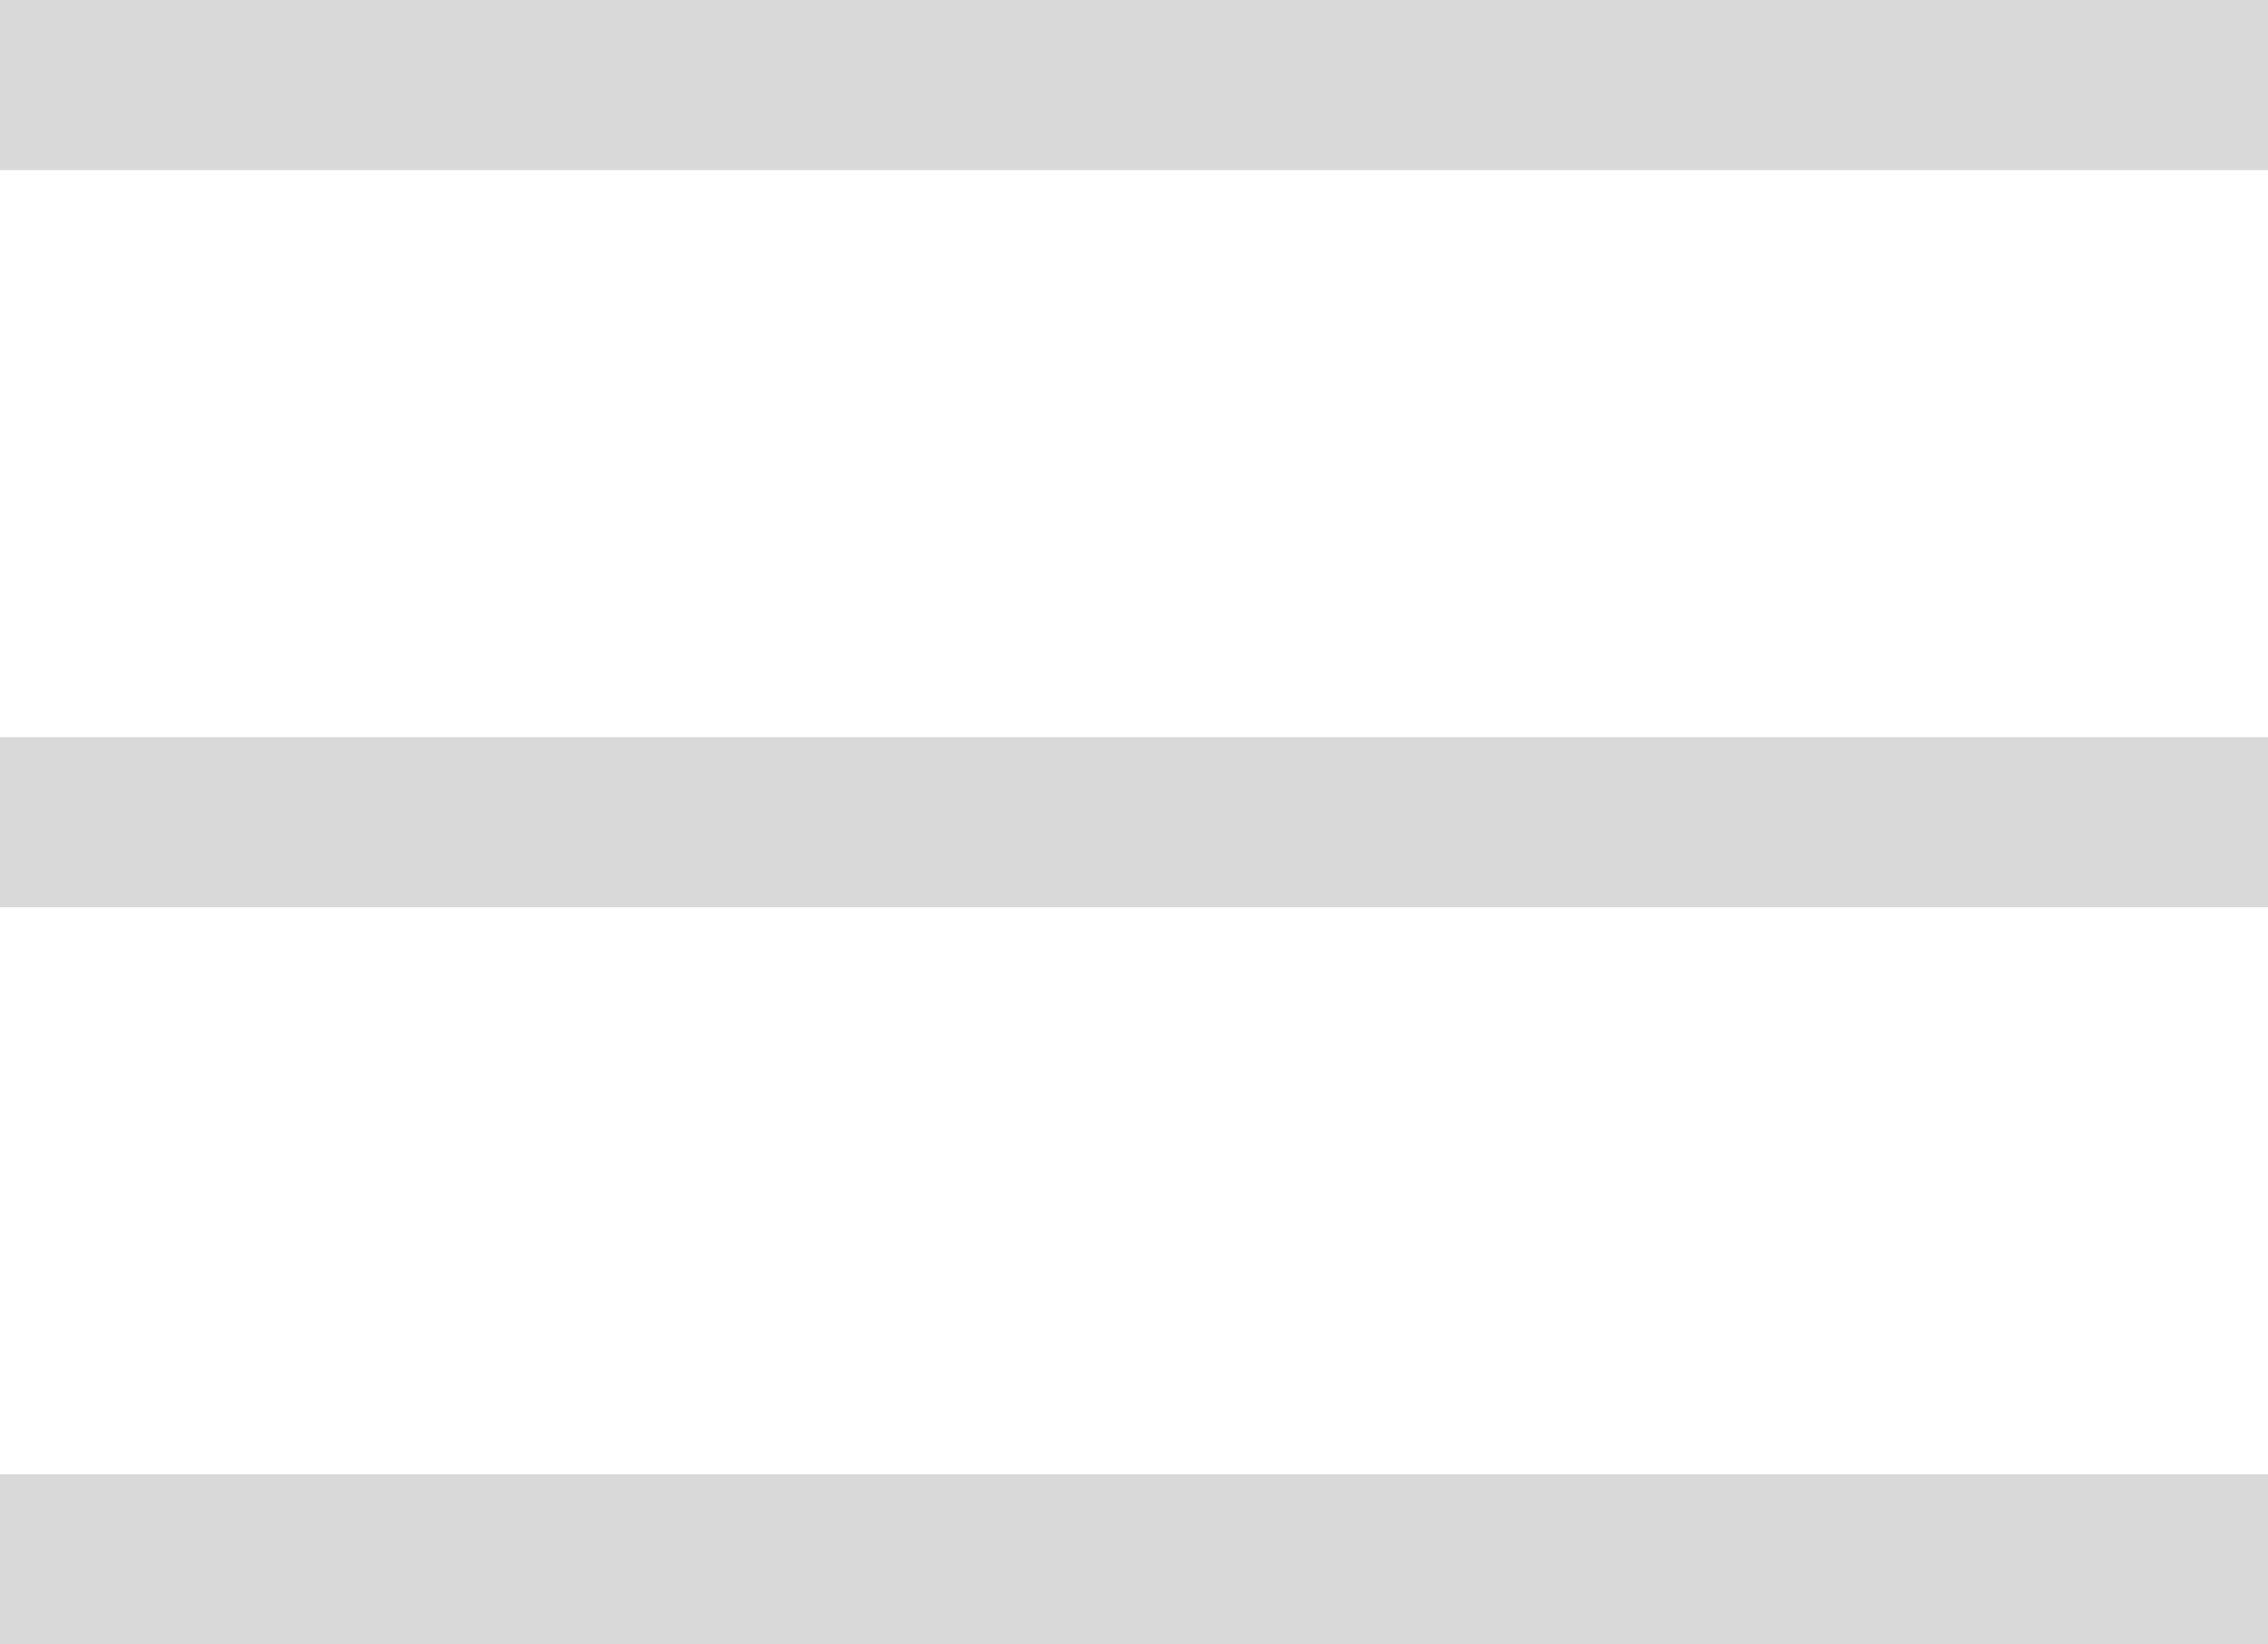 <svg width="40" height="29" viewBox="0 0 40 29" fill="none" xmlns="http://www.w3.org/2000/svg">
<rect width="40" height="3" fill="#D9D9D9"/>
<rect y="13" width="40" height="3" fill="#D9D9D9"/>
<rect y="26" width="40" height="3" fill="#D9D9D9"/>
</svg>
